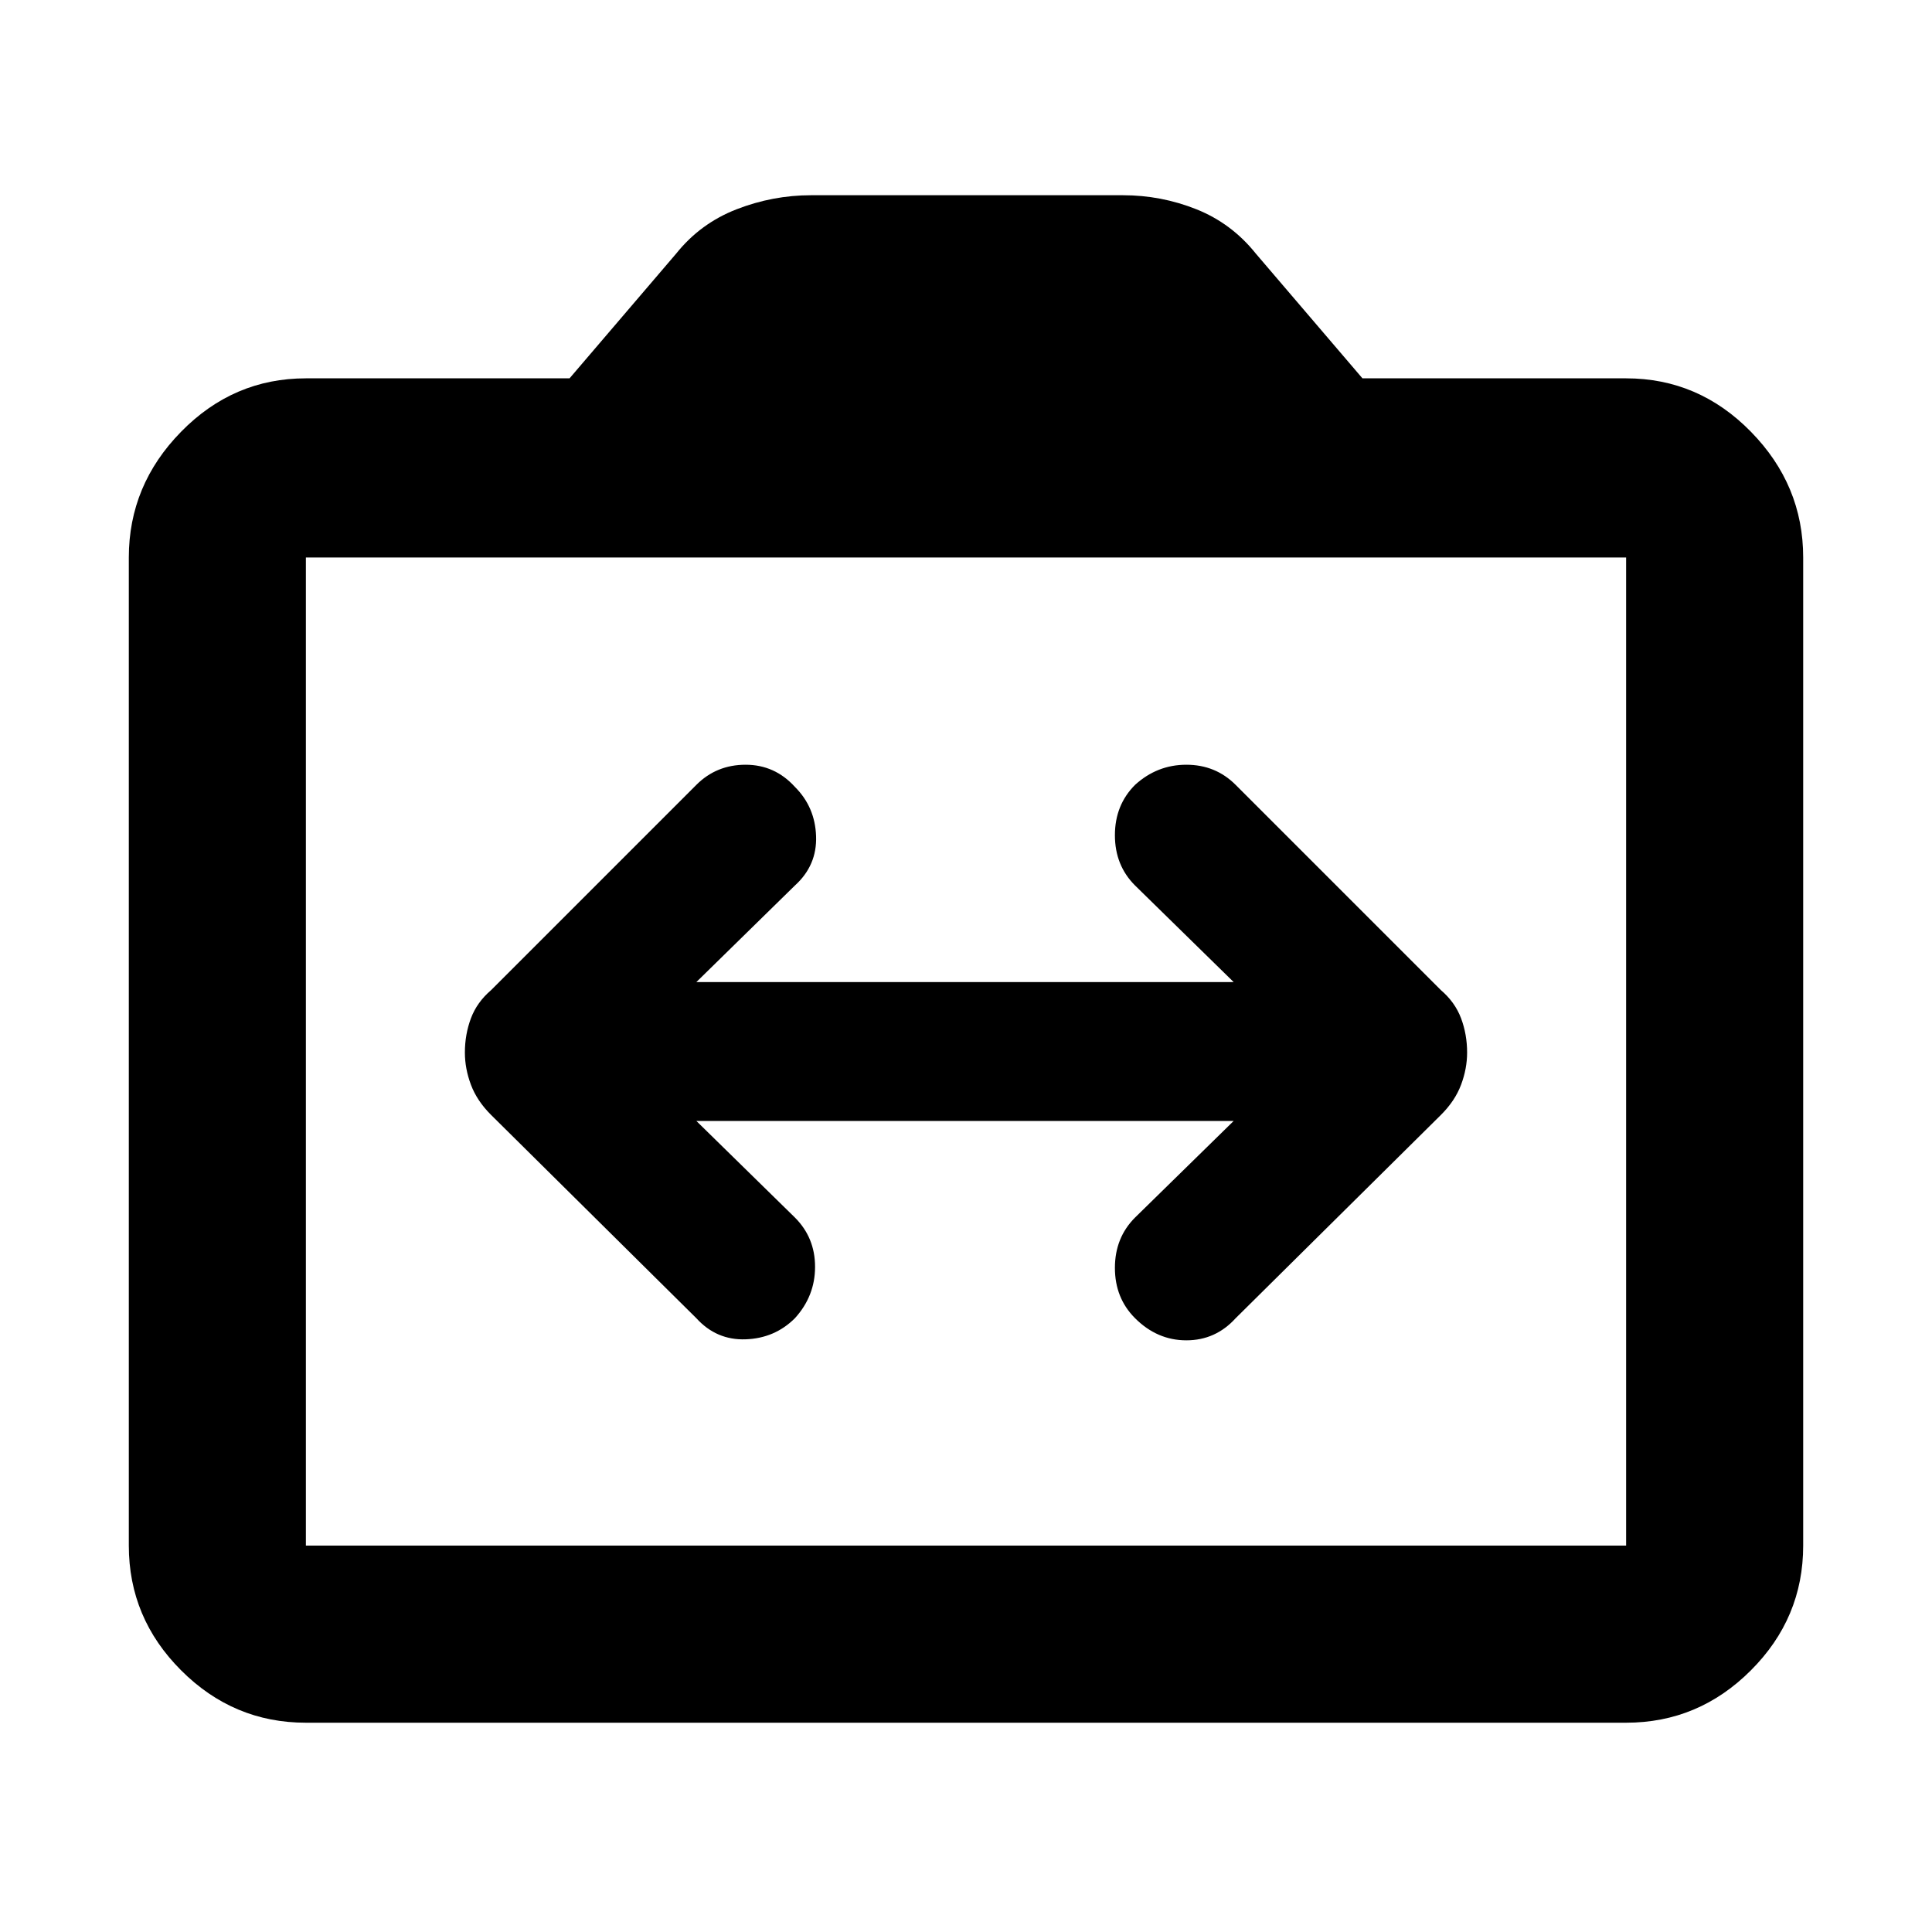 <svg xmlns="http://www.w3.org/2000/svg" height="40" width="40"><path d="M9.625 21.792q0 .333.125.666.125.334.417.625l4.25 4.209q.416.458 1.02.437.605-.021 1.021-.437.417-.459.417-1.063 0-.604-.417-1.021l-2.041-2h11.125l-2.042 2q-.417.417-.417 1.042t.417 1.042q.458.458 1.062.458.605 0 1.021-.458l4.25-4.209q.292-.291.417-.625.125-.333.125-.666 0-.375-.125-.709-.125-.333-.417-.583l-4.25-4.25q-.416-.417-1.021-.417-.604 0-1.062.417-.417.417-.417 1.042t.417 1.041l2.042 2H14.417l2.041-2q.459-.416.438-1.021-.021-.604-.438-1.02-.416-.459-1.021-.459-.604 0-1.02.417l-4.25 4.25q-.292.25-.417.583-.125.334-.125.709ZM6.333 35.667q-1.5 0-2.583-1.084Q2.667 33.5 2.667 32V11.542q0-1.5 1.083-2.604 1.083-1.105 2.583-1.105h5.459L14 5.25q.5-.625 1.25-.917.75-.291 1.542-.291h6.458q.792 0 1.521.291.729.292 1.229.917l2.208 2.583h5.459q1.5 0 2.583 1.105 1.083 1.104 1.083 2.604V32q0 1.5-1.083 2.583-1.083 1.084-2.583 1.084ZM33.667 32V11.542H6.333V32ZM6.333 32V11.542 32Z"/></svg>